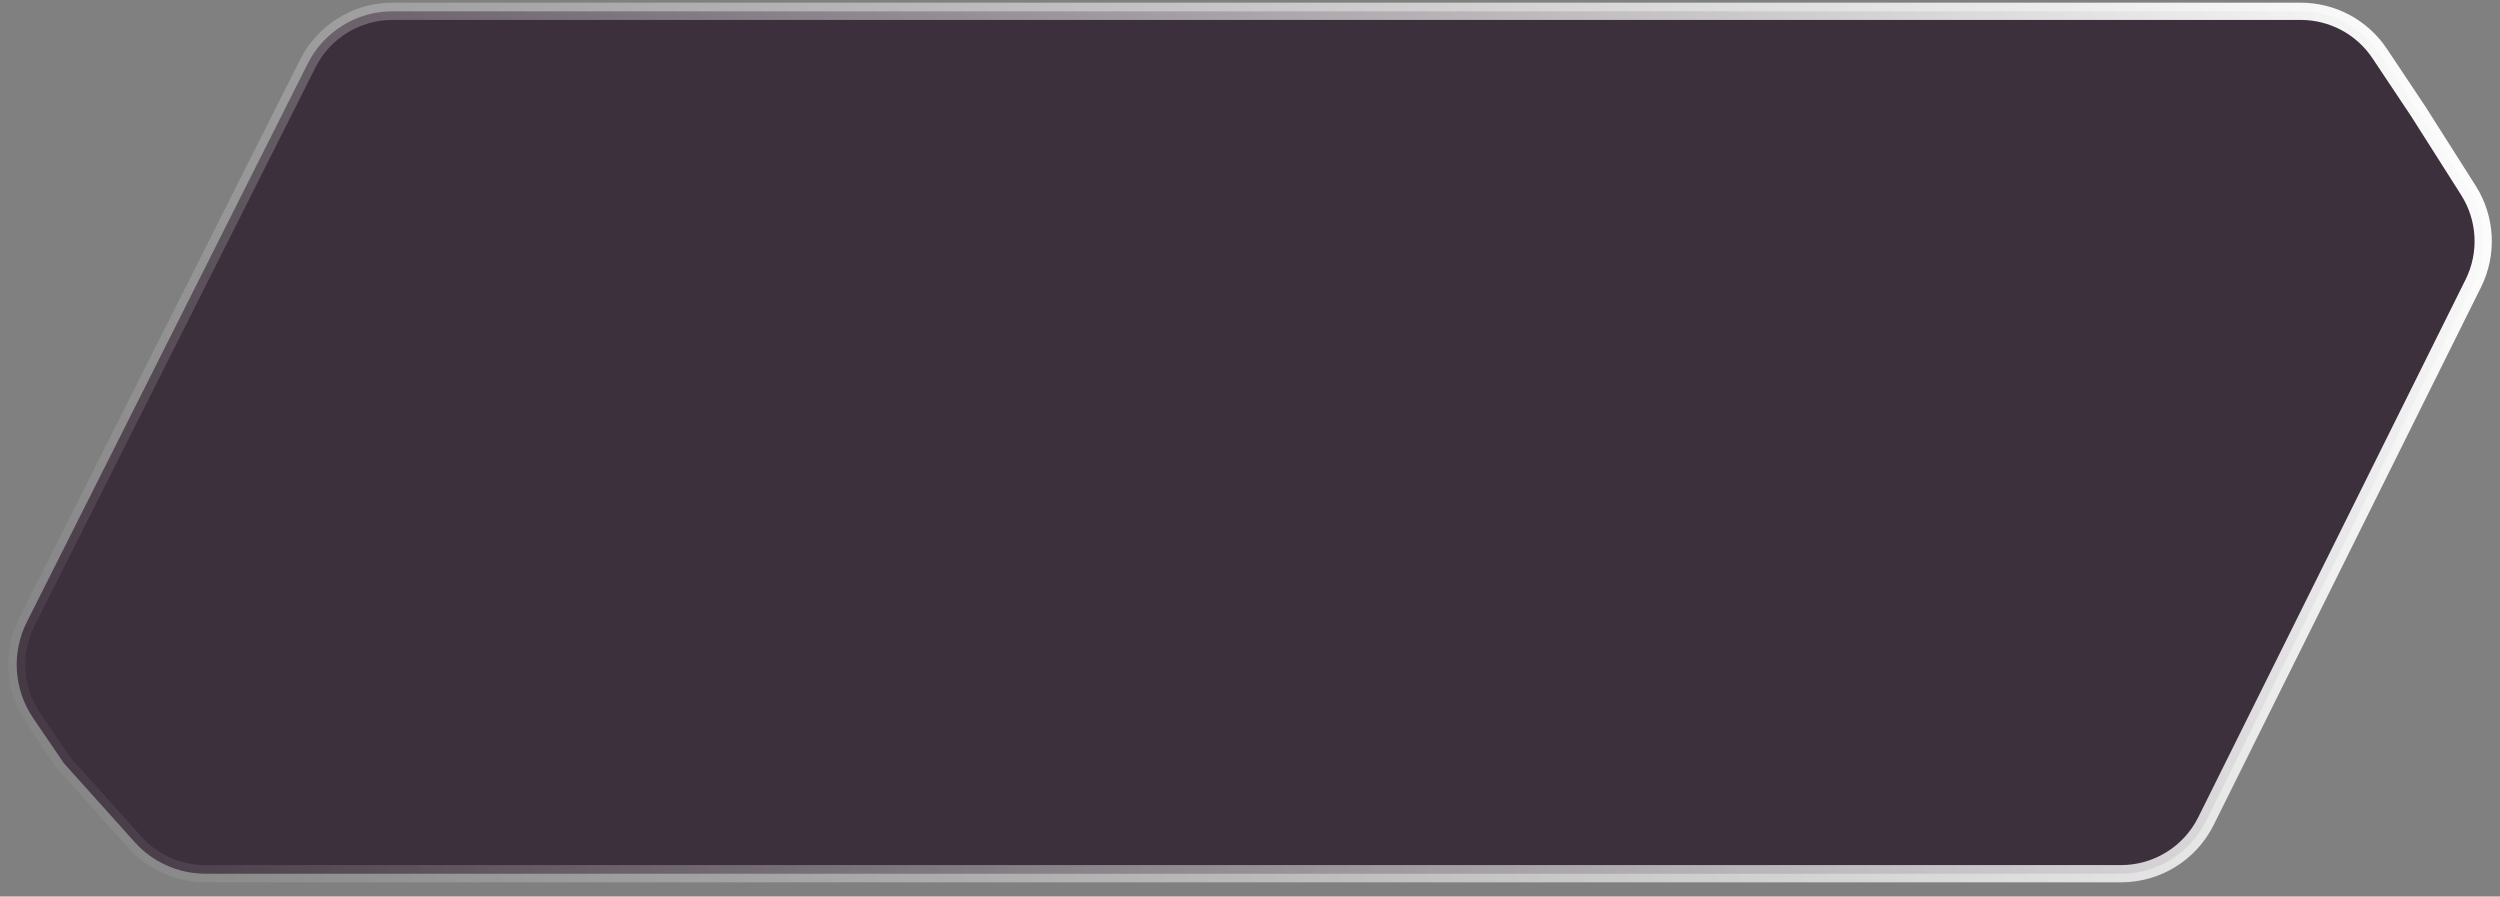 <svg width="145" height="52" viewBox="0 0 145 52" fill="none" xmlns="http://www.w3.org/2000/svg">
<rect x="0" y="0" width="145" height="52" fill="#808080" stroke="none"/>
<path id="Rectangle 3" d="M140.267 6.473L140.261 6.463L138.021 3.105C137.001 1.575 135.284 0.656 133.445 0.656H22.764C20.686 0.656 18.785 1.828 17.851 3.684L1.555 36.08C0.658 37.864 0.798 39.995 1.922 41.646L3.691 44.245L3.71 44.273L3.732 44.298L7.821 48.85C8.864 50.011 10.351 50.675 11.912 50.675H123.022C125.11 50.675 127.018 49.492 127.947 47.623L143.45 16.439C144.308 14.715 144.201 12.668 143.169 11.043L140.267 6.473L140.267 6.473Z" fill="#3C303C" stroke="url(#paint0_linear_2083_185)"/>
<defs>
<linearGradient id="paint0_linear_2083_185" x1="144.258" y1="1.156" x2="-2.891" y2="50.175" gradientUnits="userSpaceOnUse">
<stop stop-color="white"/>
<stop offset="1" stop-color="white" stop-opacity="0"/>
</linearGradient>
</defs>
</svg>
